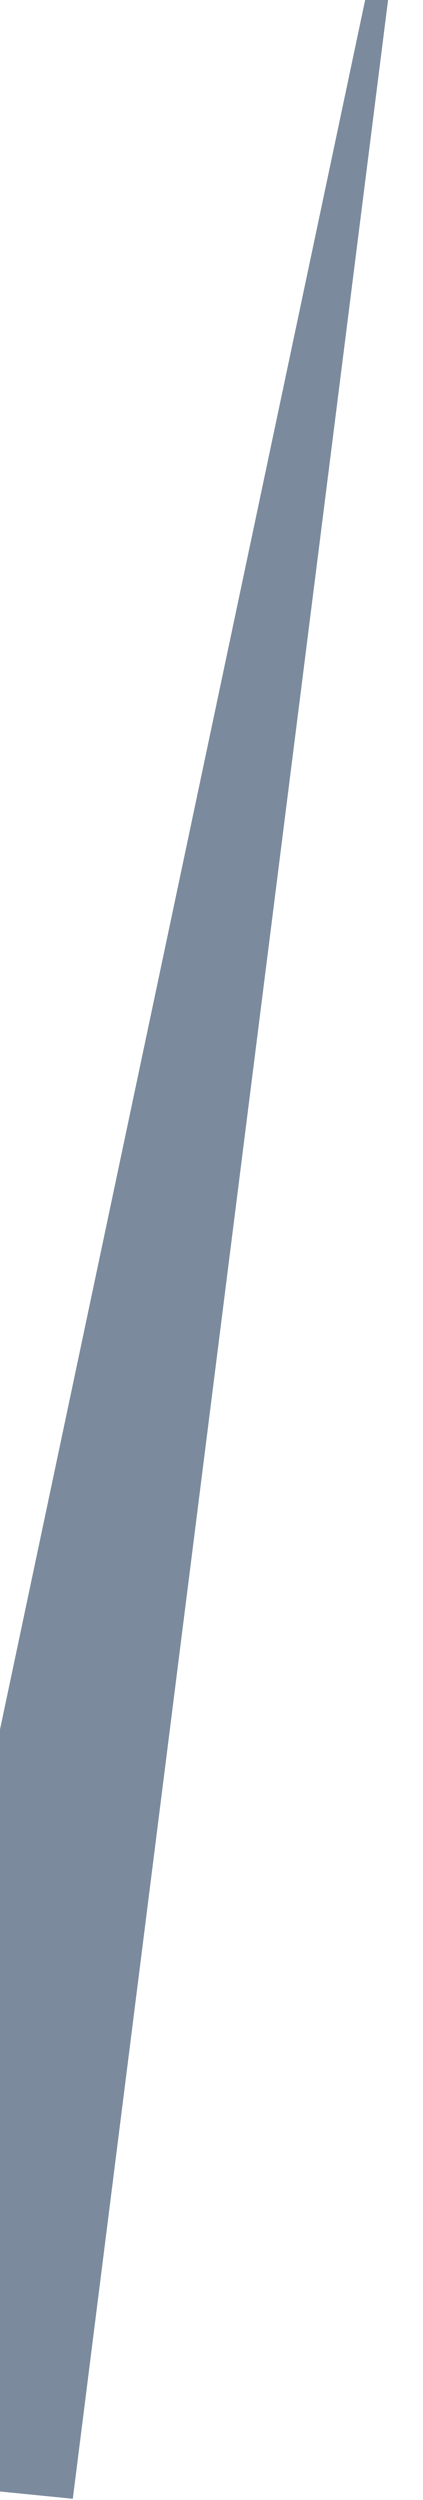 <svg width="187" height="1103" viewBox="0 0 187 1103" fill="none" xmlns="http://www.w3.org/2000/svg">
<path opacity="0.6" d="M186.618 -119.107L-69.658 1092.31L32.186 1102.46L186.618 -119.107Z" fill="#233E5C"/>
</svg>
